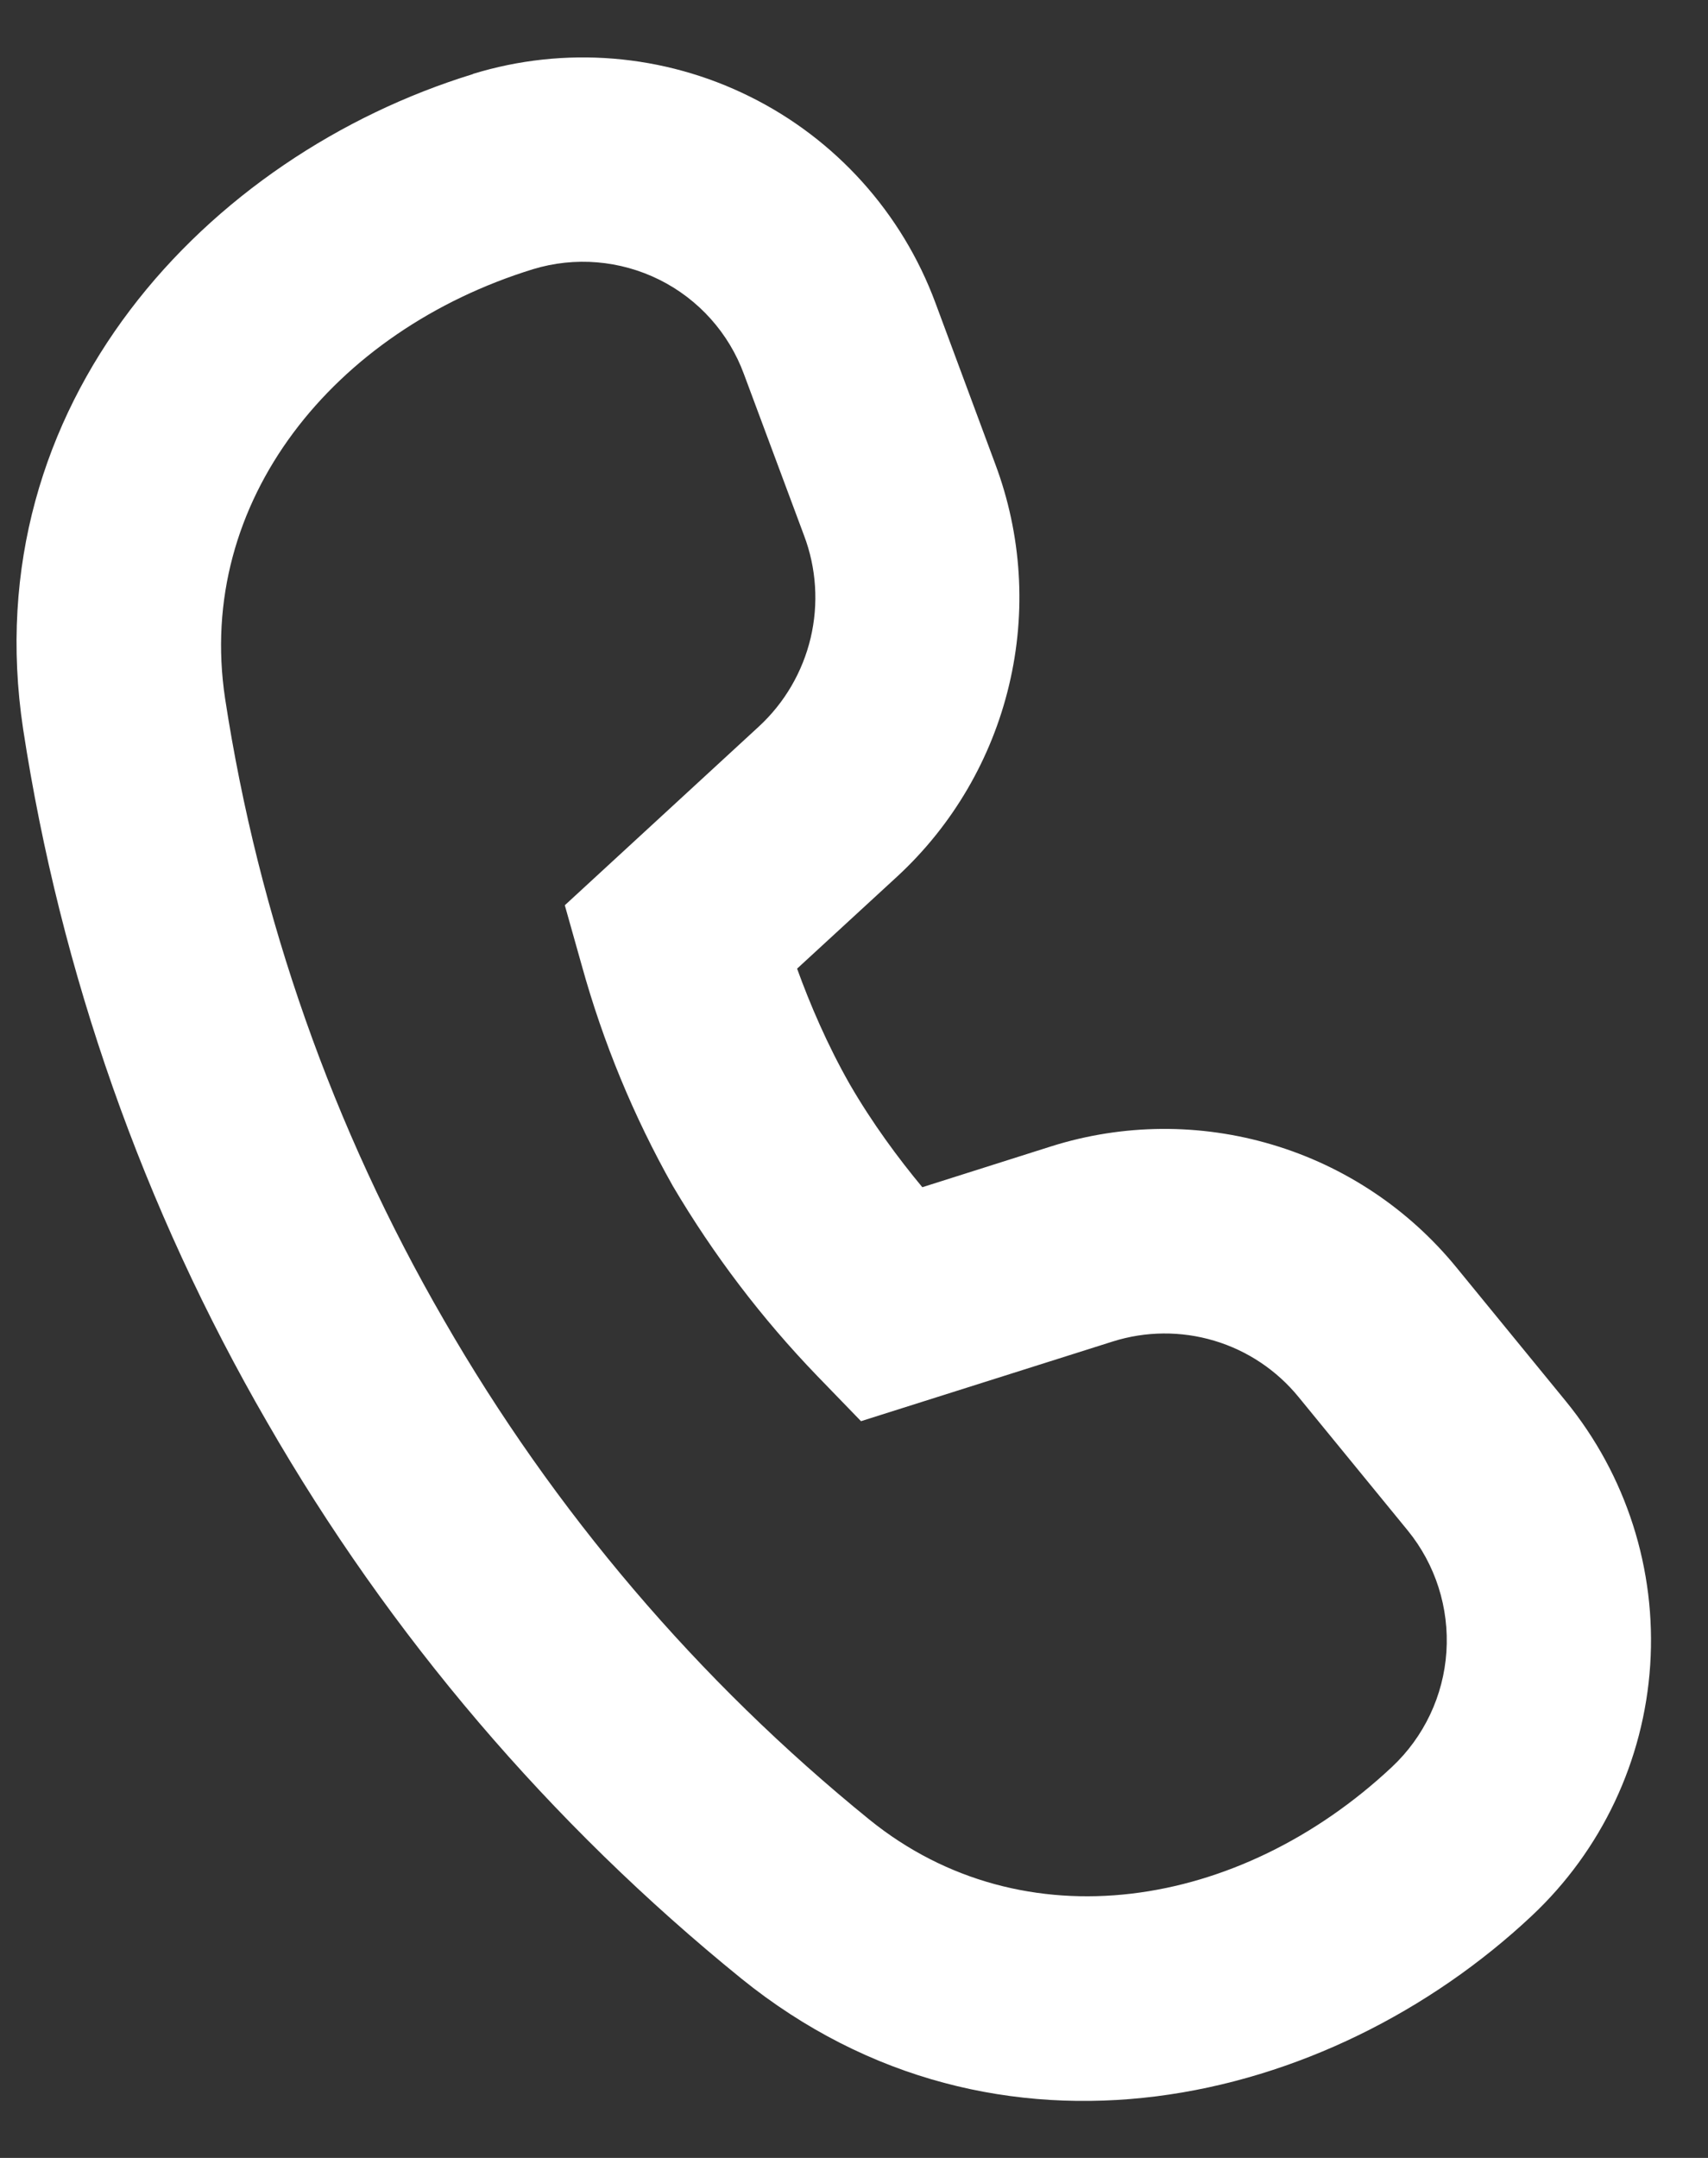<svg width="19" height="24" viewBox="0 0 19 24" fill="none" xmlns="http://www.w3.org/2000/svg">
<rect x="0" y="0" width="19" height="24" fill="#333333" stroke="none"/>
<path d="M8.276 4.162C8.108 3.704 7.771 3.328 7.335 3.111C6.898 2.894 6.395 2.852 5.929 2.994C3.718 3.676 2.172 5.573 2.504 7.769C2.877 10.204 3.703 12.549 4.938 14.681C6.162 16.808 7.766 18.692 9.672 20.238C11.385 21.624 13.789 21.242 15.485 19.651C15.841 19.317 16.058 18.859 16.09 18.371C16.122 17.883 15.969 17.401 15.66 17.022L14.446 15.538C14.203 15.24 13.876 15.021 13.507 14.911C13.138 14.801 12.745 14.804 12.378 14.92L9.578 15.806L9.09 15.302C8.474 14.663 7.936 13.955 7.485 13.191C7.049 12.418 6.709 11.594 6.472 10.739L6.283 10.068L8.442 8.08C8.728 7.816 8.928 7.473 9.018 7.094C9.107 6.716 9.082 6.319 8.944 5.955L8.276 4.162ZM5.261 0.822C6.281 0.509 7.383 0.599 8.339 1.073C9.296 1.546 10.035 2.368 10.406 3.369L11.071 5.16C11.366 5.946 11.42 6.803 11.225 7.62C11.031 8.437 10.598 9.178 9.981 9.748L8.867 10.773C9.01 11.168 9.203 11.62 9.453 12.059C9.703 12.491 9.994 12.884 10.26 13.204L11.692 12.75C12.492 12.497 13.35 12.491 14.154 12.731C14.959 12.971 15.672 13.447 16.203 14.098L17.416 15.581C18.091 16.406 18.427 17.456 18.357 18.519C18.287 19.582 17.816 20.579 17.039 21.308C14.78 23.428 11.092 24.308 8.244 22.003C6.122 20.282 4.335 18.186 2.972 15.818C1.594 13.439 0.673 10.824 0.257 8.107C-0.289 4.487 2.309 1.731 5.261 0.824" fill="white"/>
</svg>
